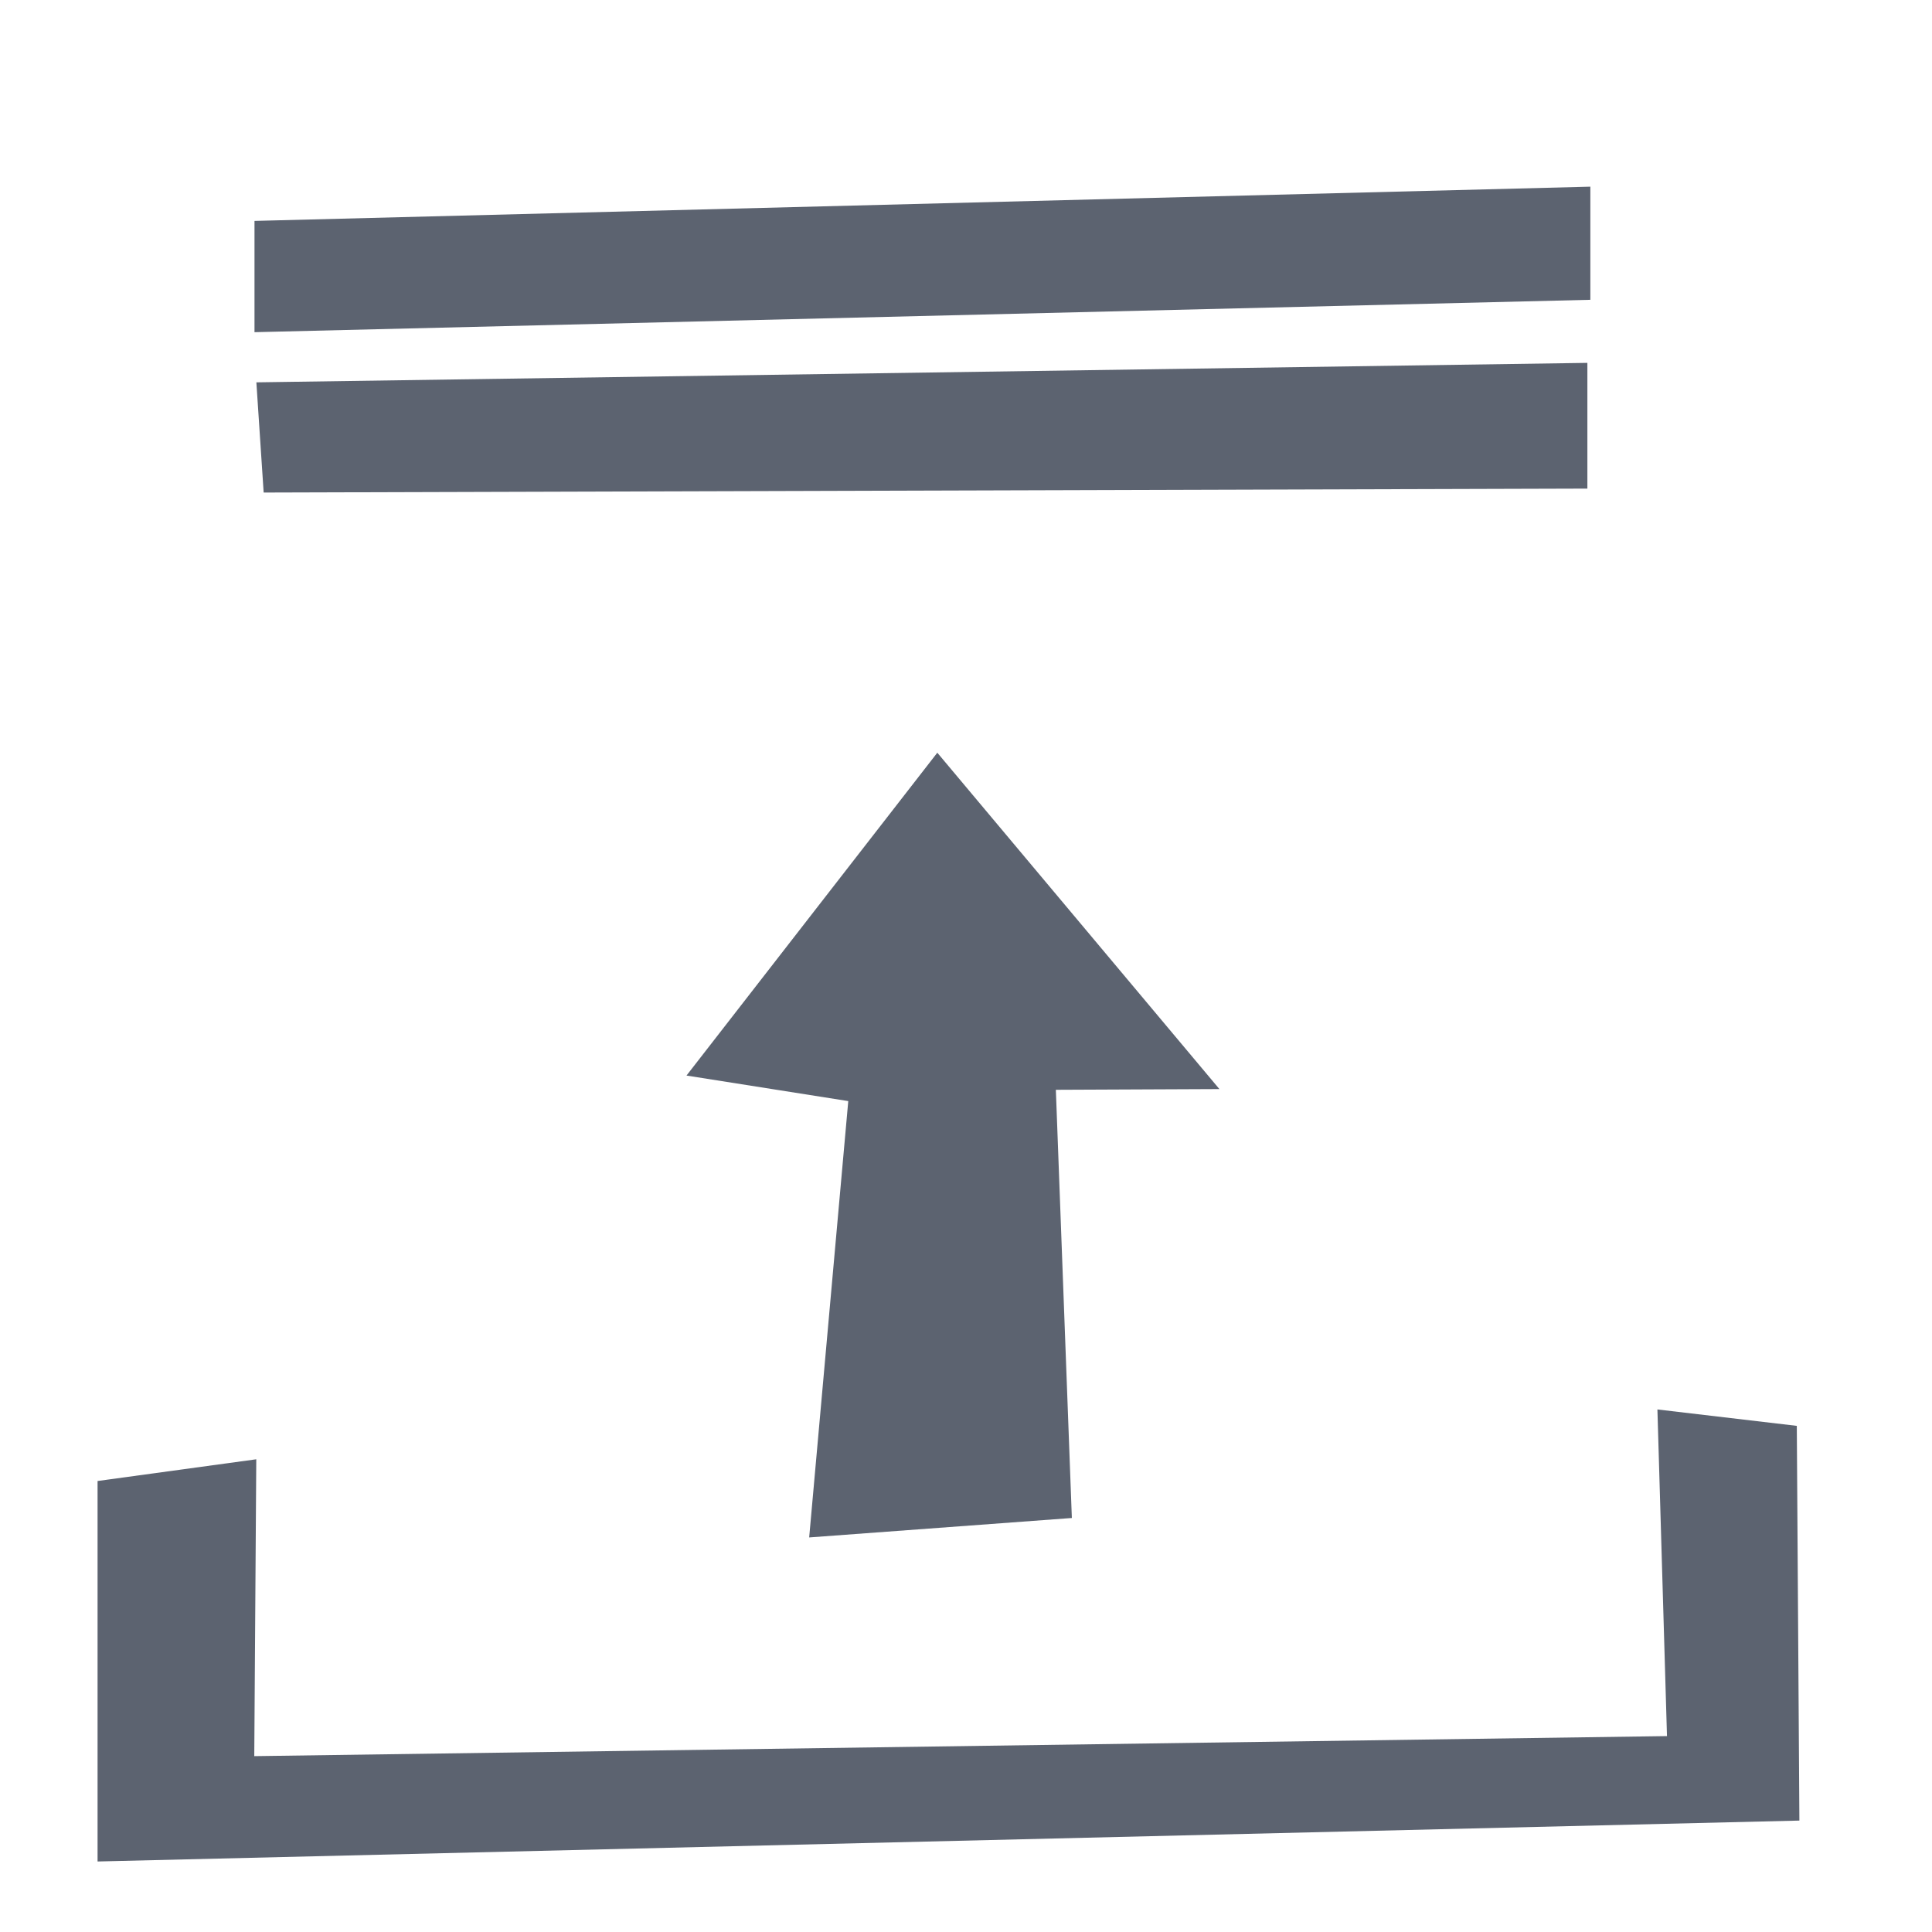 <?xml version="1.0" encoding="UTF-8" standalone="no"?>
<!DOCTYPE svg PUBLIC "-//W3C//DTD SVG 1.1//EN" "http://www.w3.org/Graphics/SVG/1.1/DTD/svg11.dtd">
<svg width="128px" height="128px" version="1.1" xmlns="http://www.w3.org/2000/svg" xmlns:xlink="http://www.w3.org/1999/xlink" xml:space="preserve" style="fill-rule:evenodd;clip-rule:evenodd;stroke-linejoin:round;stroke-miterlimit:1.414;">
    <rect id="load" x="0" y="0" width="128" height="128" style="fill:none;"/>
    <path d="M119.043,94.467l0.171,26.151l-112.75,2.71l0,-25.208l10.515,-1.439l-0.133,19.668l93.596,-1.328l-0.634,-21.641l9.235,1.087Z" style="fill:rgb(92,99,112);"/>
    <path d="M71.013,100.571l-1.06,-28.369l10.836,-0.048l-18.69,-22.285l-16.617,21.389l10.718,1.692l-2.59,28.909l17.403,-1.288Z" style="fill:rgb(92,99,112);"/>
    <path d="M105.168,24.041l0,8.33l-87.7,0.261l-0.483,-7.301l88.183,-1.29Z" style="fill:rgb(92,99,112);"/>
    <path d="M105.365,12.367l0,7.495l-88.504,2.146l0,-7.372l88.504,-2.269Z" style="fill:rgb(92,99,112);"/>
</svg>
